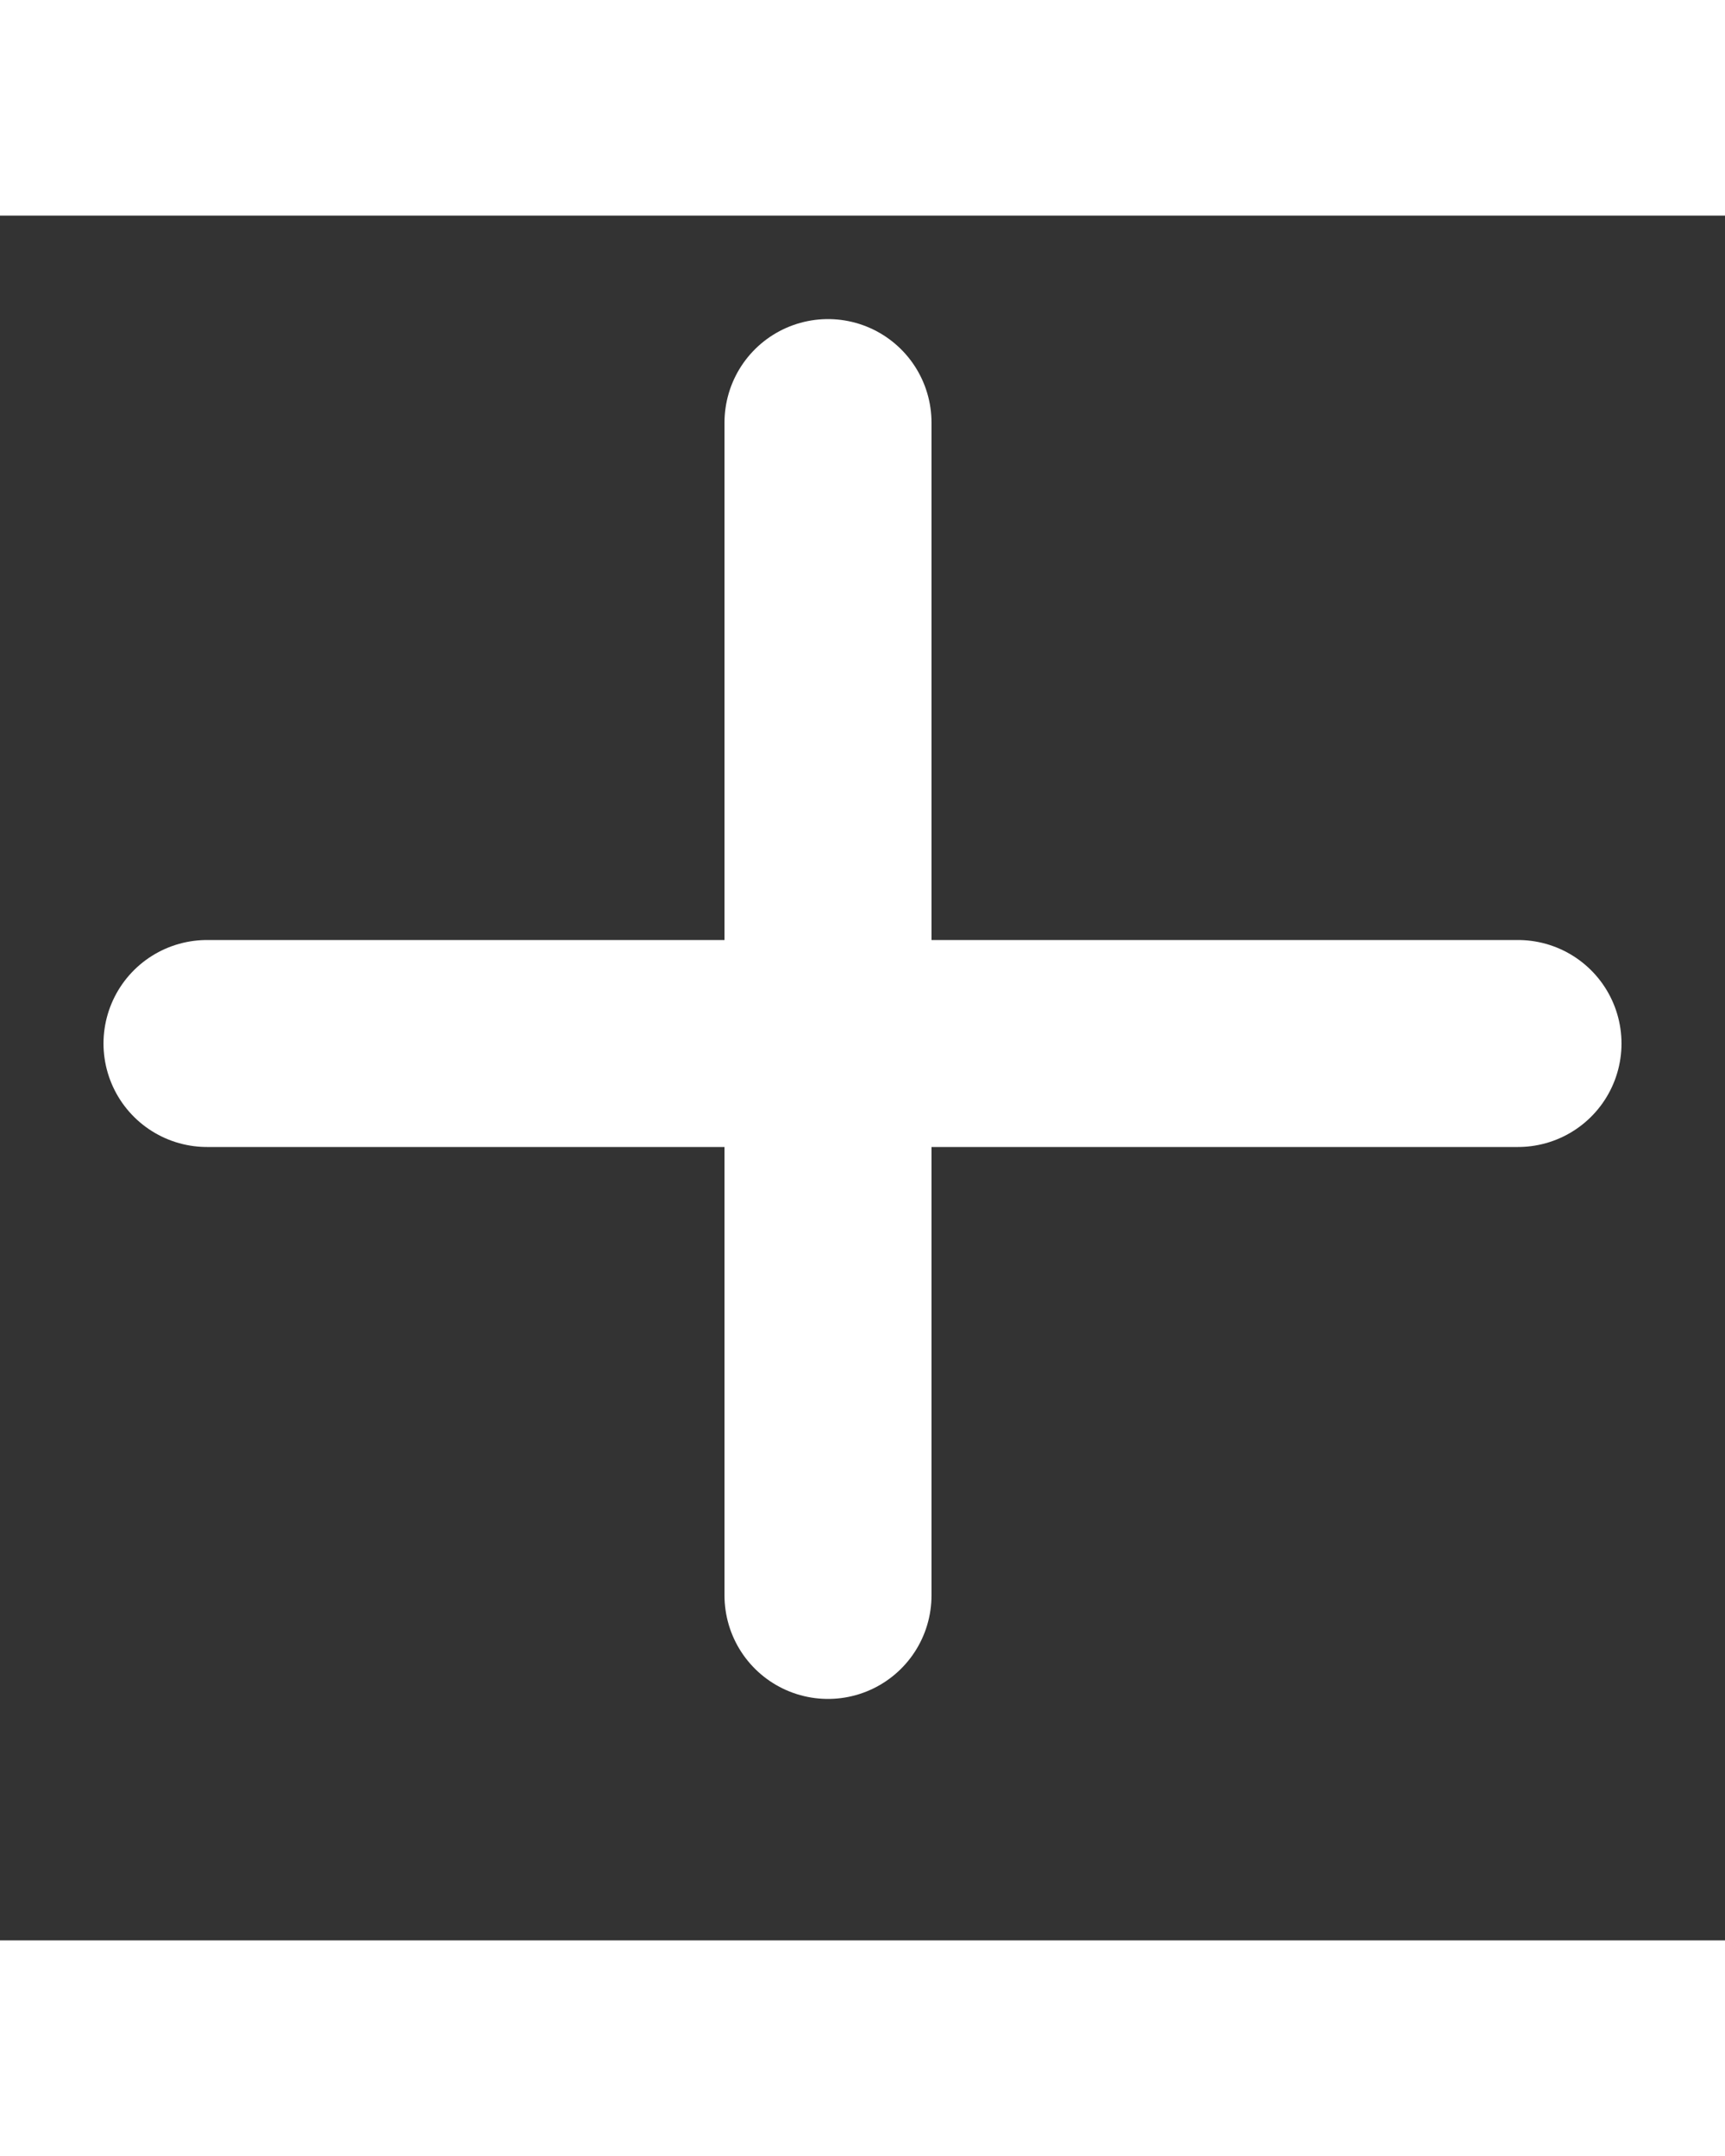 <?xml version="1.0" encoding="utf-8"?><!-- Uploaded to: SVG Repo, www.svgrepo.com, Generator: SVG Repo Mixer Tools -->
<svg width="800px" height="1000px" viewBox="0 0 25 25" fill="#ffffff" xmlns="http://www.w3.org/2000/svg">
<rect x="0" y="0" width="25" height="25" fill="#333333" stroke="none"/>
<path d="M3 12H22" stroke="#ffffff" stroke-width="3" stroke-linecap="round" stroke-linejoin="round"/>
<path d="M12 20V3" stroke="#ffffff" stroke-width="3" stroke-linecap="round" stroke-linejoin="round"/>
</svg>